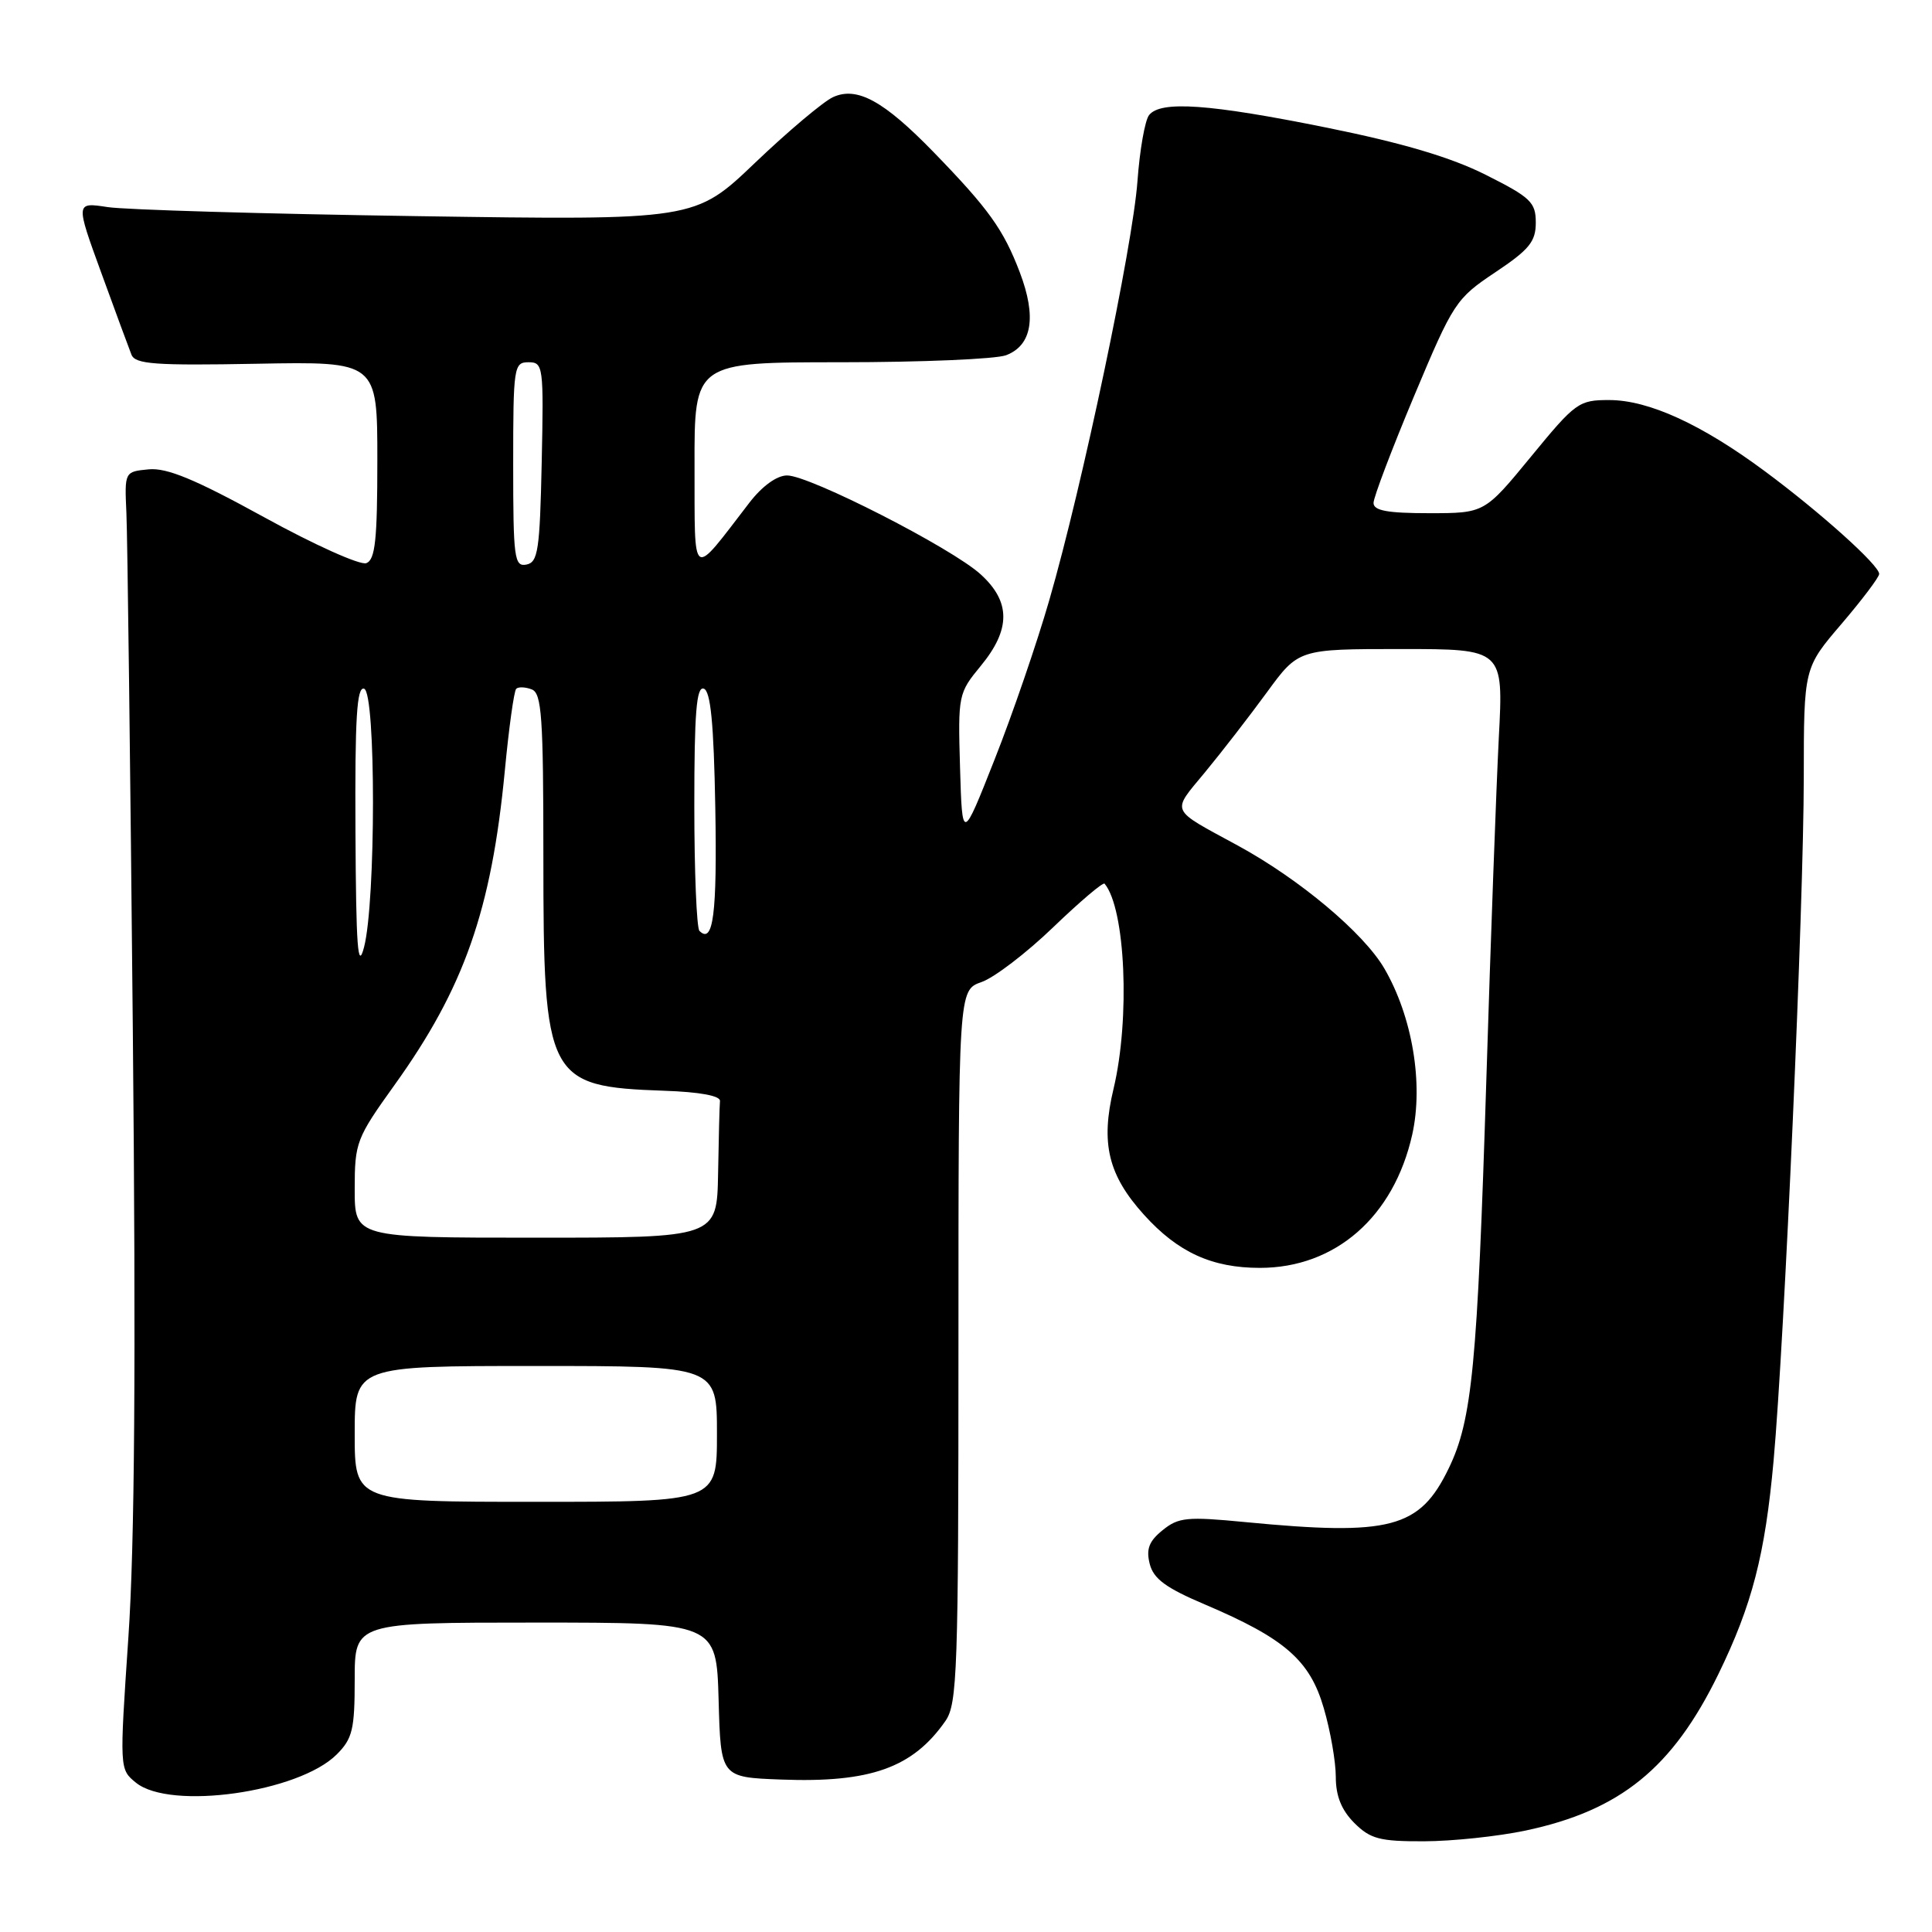 <?xml version="1.0" encoding="UTF-8" standalone="no"?>
<!DOCTYPE svg PUBLIC "-//W3C//DTD SVG 1.1//EN" "http://www.w3.org/Graphics/SVG/1.1/DTD/svg11.dtd" >
<svg xmlns="http://www.w3.org/2000/svg" xmlns:xlink="http://www.w3.org/1999/xlink" version="1.1" viewBox="0 0 256 256">
 <g >
 <path fill="currentColor"
d=" M 202.14 242.56 C 214.70 239.90 221.62 234.28 227.69 221.84 C 232.17 212.65 233.88 206.02 235.01 193.55 C 236.45 177.55 239.00 119.95 239.01 103.00 C 239.02 88.50 239.02 88.50 244.01 82.67 C 246.75 79.46 249.00 76.48 249.00 76.05 C 249.00 74.89 241.18 67.87 233.85 62.44 C 225.48 56.23 218.47 53.02 213.26 53.01 C 209.20 53.00 208.77 53.31 202.87 60.50 C 196.71 68.00 196.71 68.00 189.36 68.00 C 183.83 68.00 182.00 67.66 182.00 66.64 C 182.00 65.90 184.42 59.53 187.37 52.49 C 192.57 40.10 192.91 39.57 198.12 36.09 C 202.63 33.08 203.50 32.02 203.50 29.50 C 203.50 26.80 202.83 26.16 196.88 23.17 C 192.26 20.85 185.90 18.96 175.88 16.93 C 160.26 13.77 153.79 13.31 152.26 15.25 C 151.71 15.94 151.02 19.88 150.72 24.00 C 150.09 32.65 143.41 64.41 139.04 79.51 C 137.41 85.18 134.14 94.70 131.78 100.66 C 127.50 111.50 127.50 111.50 127.21 101.71 C 126.93 92.09 126.98 91.85 129.96 88.23 C 133.94 83.40 133.94 79.74 129.95 76.11 C 126.15 72.63 107.27 62.99 104.29 63.00 C 102.94 63.00 101.00 64.40 99.29 66.62 C 91.49 76.75 92.07 77.14 92.03 61.75 C 92.00 48.00 92.00 48.00 111.43 48.00 C 122.12 48.00 131.97 47.58 133.31 47.07 C 136.75 45.76 137.38 42.01 135.13 36.09 C 132.97 30.41 131.00 27.67 123.70 20.15 C 117.10 13.36 113.56 11.42 110.38 12.87 C 109.10 13.46 104.45 17.37 100.06 21.56 C 92.08 29.19 92.08 29.19 55.29 28.64 C 35.06 28.34 16.59 27.80 14.26 27.44 C 10.01 26.79 10.01 26.79 13.42 36.15 C 15.29 41.29 17.09 46.17 17.42 47.00 C 17.93 48.26 20.54 48.45 34.01 48.20 C 50.00 47.90 50.00 47.90 50.00 60.98 C 50.00 71.53 49.72 74.17 48.54 74.62 C 47.74 74.93 41.64 72.19 34.99 68.53 C 25.84 63.50 22.11 61.96 19.70 62.19 C 16.50 62.50 16.50 62.50 16.75 68.00 C 16.89 71.03 17.27 101.85 17.60 136.50 C 18.02 180.60 17.85 204.74 17.01 216.97 C 15.83 234.44 15.83 234.44 18.02 236.22 C 22.57 239.90 39.58 237.51 44.62 232.47 C 46.71 230.38 47.00 229.16 47.00 222.55 C 47.00 215.00 47.00 215.00 70.97 215.00 C 94.93 215.00 94.93 215.00 95.22 225.25 C 95.50 235.50 95.50 235.50 103.50 235.80 C 115.34 236.25 120.96 234.24 125.28 228.03 C 126.85 225.77 127.00 221.36 127.00 178.38 C 127.00 131.20 127.00 131.20 130.05 130.13 C 131.73 129.55 136.01 126.28 139.55 122.87 C 143.10 119.46 146.16 116.86 146.36 117.09 C 149.13 120.38 149.77 134.97 147.55 144.27 C 145.82 151.49 146.84 155.72 151.59 160.97 C 156.08 165.94 160.58 168.00 166.94 168.00 C 176.95 168.00 184.69 161.23 187.13 150.33 C 188.63 143.59 187.15 134.73 183.44 128.34 C 180.70 123.63 172.18 116.48 164.00 112.03 C 154.90 107.08 155.19 107.75 159.66 102.34 C 161.86 99.68 165.55 94.91 167.86 91.75 C 172.06 86.00 172.06 86.00 185.64 86.00 C 199.22 86.00 199.22 86.00 198.60 97.75 C 198.27 104.21 197.52 124.57 196.95 143.00 C 195.76 180.94 195.07 188.17 191.96 194.57 C 188.12 202.52 184.25 203.54 164.95 201.68 C 157.30 200.94 156.15 201.05 154.05 202.76 C 152.25 204.21 151.85 205.26 152.34 207.21 C 152.84 209.20 154.47 210.40 159.63 212.59 C 170.26 217.11 173.57 219.99 175.41 226.35 C 176.29 229.35 177.00 233.45 177.00 235.45 C 177.00 237.98 177.75 239.84 179.45 241.55 C 181.58 243.67 182.81 244.00 188.70 243.98 C 192.44 243.97 198.49 243.33 202.14 242.56 Z  M 47.00 190.00 C 47.00 181.00 47.00 181.00 71.00 181.00 C 95.00 181.00 95.00 181.00 95.00 190.00 C 95.00 199.00 95.00 199.00 71.00 199.00 C 47.00 199.00 47.00 199.00 47.00 190.00 Z  M 47.00 157.56 C 47.00 151.39 47.22 150.82 52.26 143.79 C 61.50 130.92 65.12 120.61 66.89 102.14 C 67.43 96.45 68.11 91.55 68.40 91.27 C 68.68 90.99 69.61 91.02 70.46 91.35 C 71.78 91.85 72.00 94.99 72.00 113.50 C 72.00 143.05 72.48 143.98 88.00 144.53 C 92.73 144.69 95.46 145.20 95.40 145.89 C 95.34 146.50 95.23 150.82 95.15 155.50 C 95.00 164.00 95.00 164.00 71.00 164.00 C 47.00 164.00 47.00 164.00 47.00 157.56 Z  M 47.10 110.17 C 47.02 95.11 47.28 90.93 48.25 91.26 C 49.82 91.79 49.81 119.45 48.24 125.50 C 47.41 128.69 47.18 125.56 47.10 110.17 Z  M 92.68 123.35 C 92.31 122.97 92.00 115.50 92.00 106.75 C 92.00 94.46 92.28 90.93 93.25 91.25 C 94.16 91.55 94.58 95.82 94.78 107.01 C 95.03 121.08 94.51 125.17 92.68 123.35 Z  M 68.00 61.57 C 68.00 48.60 68.09 48.00 70.03 48.00 C 71.98 48.00 72.05 48.51 71.78 61.24 C 71.53 72.92 71.29 74.51 69.75 74.81 C 68.15 75.12 68.00 73.96 68.00 61.57 Z "/>
</g>
</svg>
